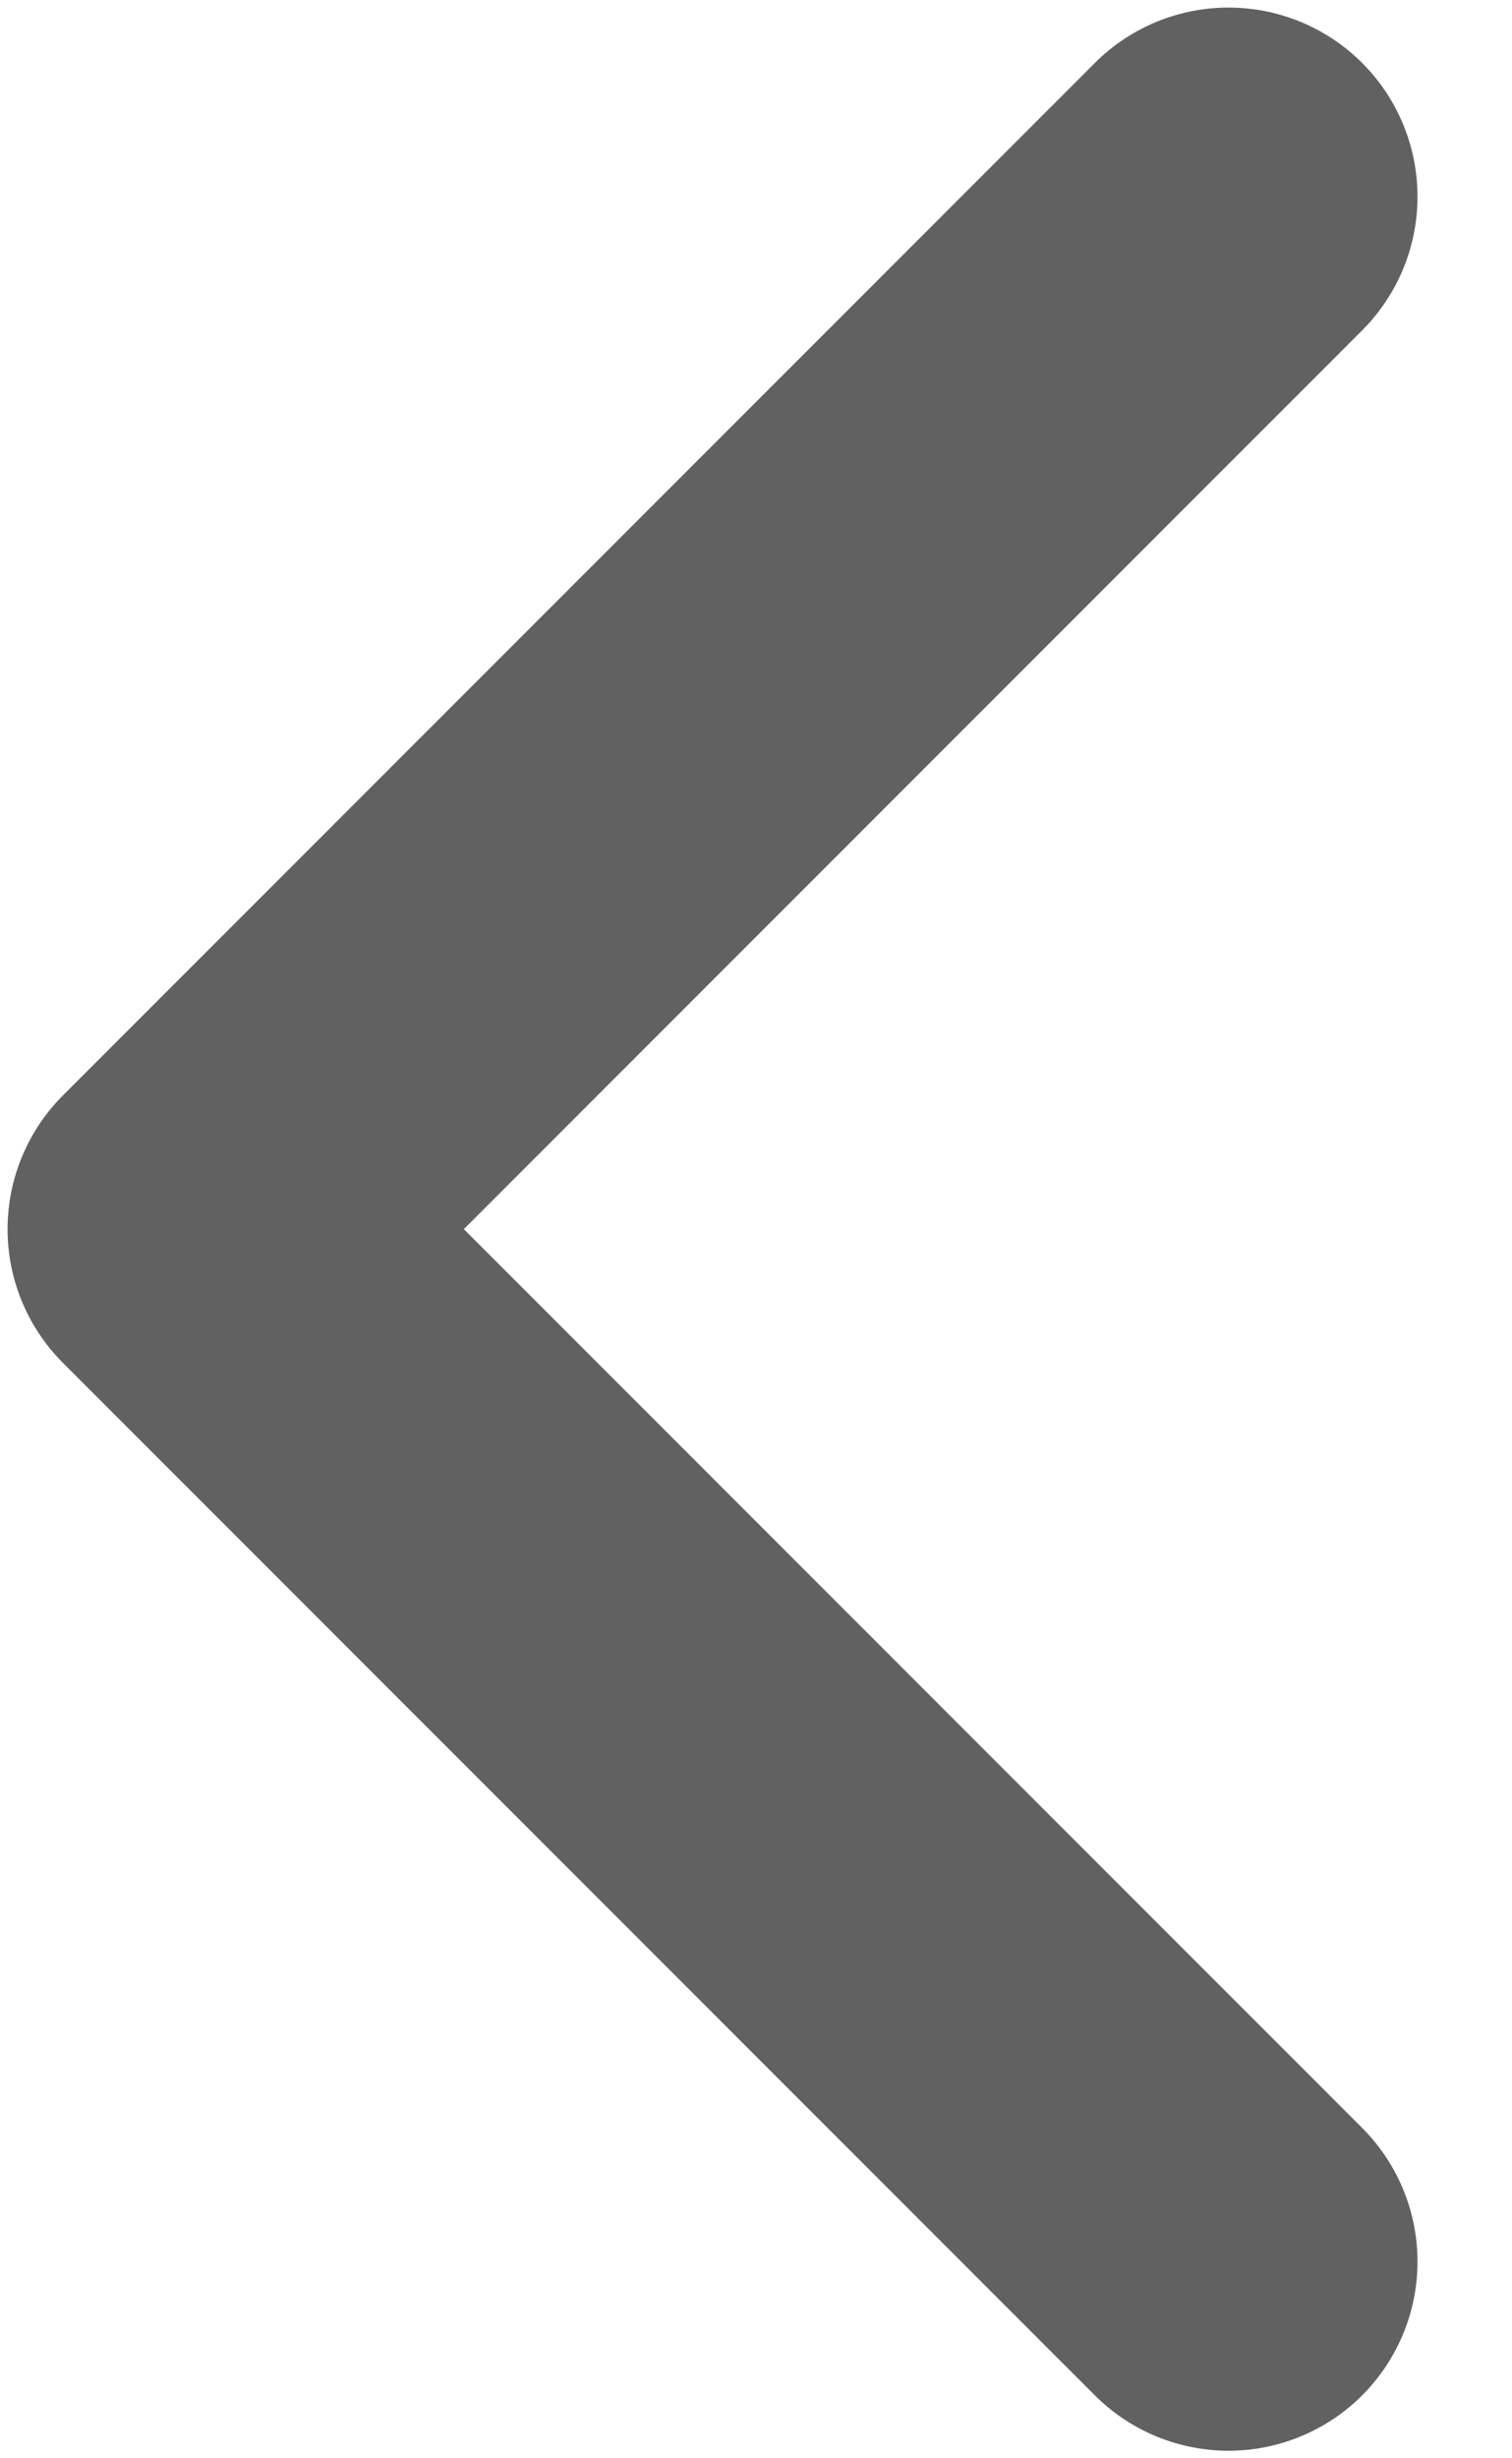 <svg width="8" height="13" viewBox="0 0 8 13" fill="none" xmlns="http://www.w3.org/2000/svg">
<path d="M6.5 11.96L1.04 6.5L6.5 1.04" stroke="#616161" stroke-width="2" stroke-linecap="round" stroke-linejoin="round"/>
</svg>
